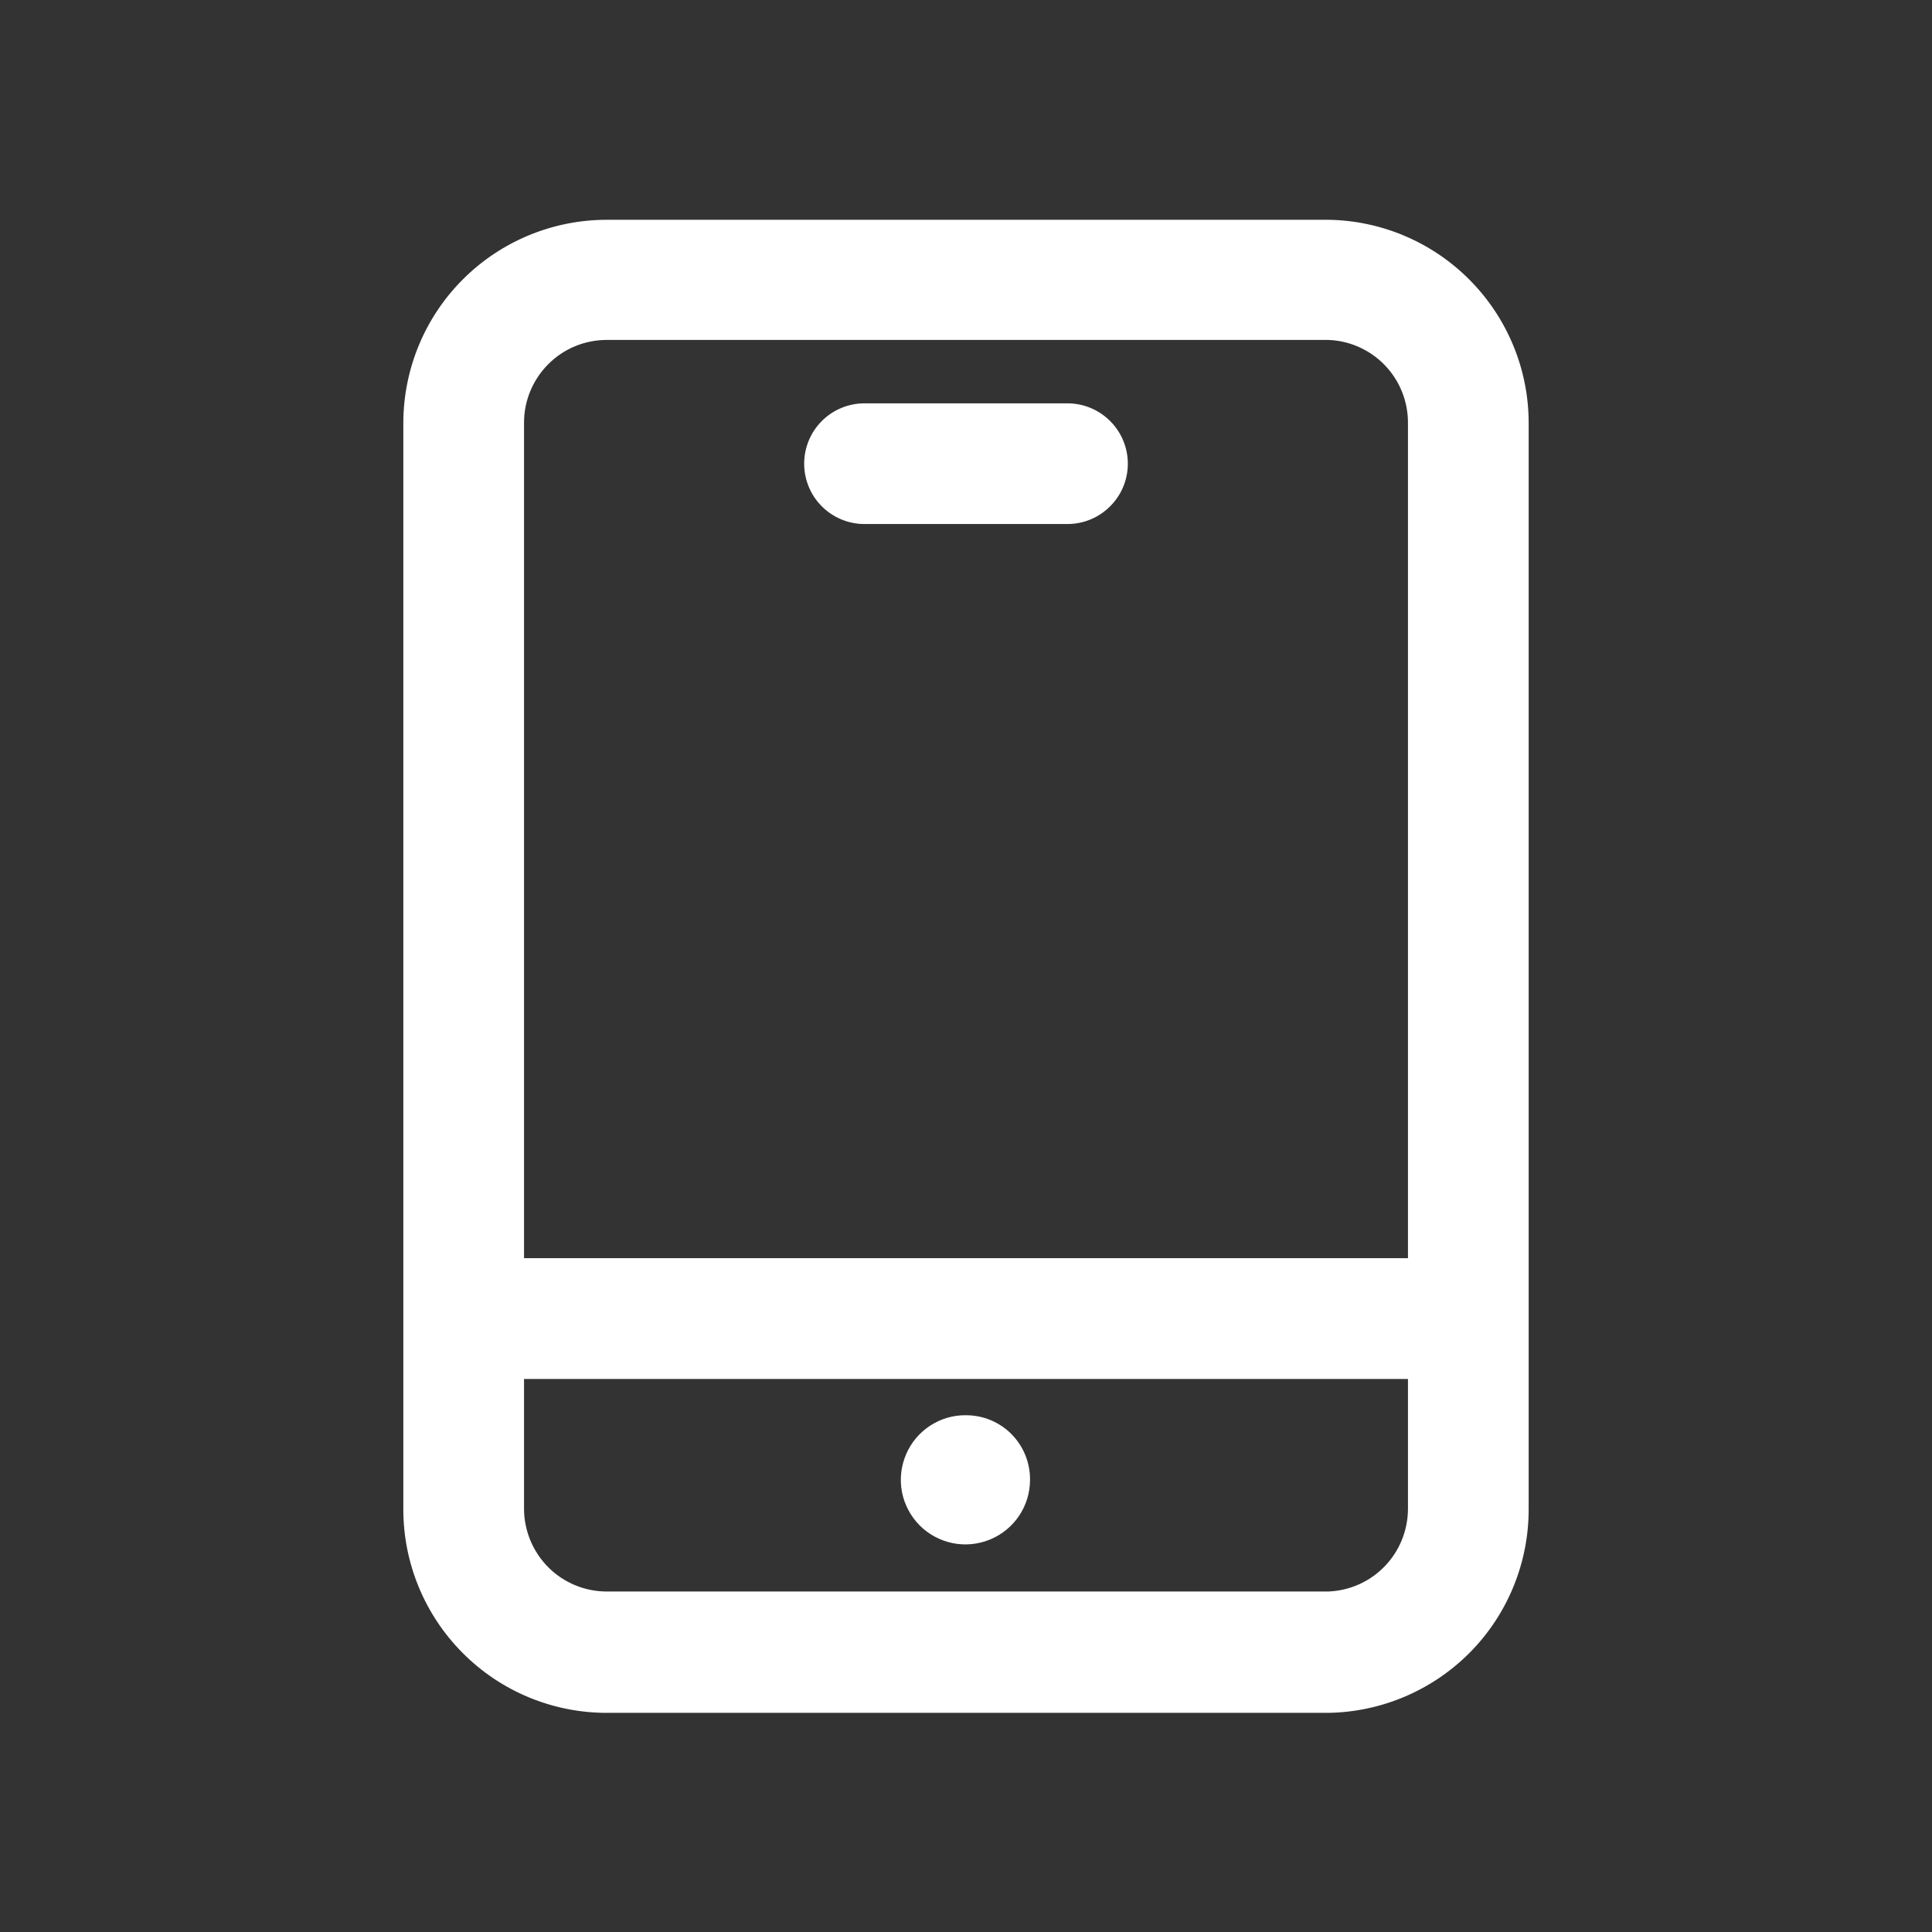 <svg width="21" height="21" viewBox="0 0 21 21" fill="none" xmlns="http://www.w3.org/2000/svg">
<rect x="0" y="0" width="21" height="21" fill="#333333" stroke="none"/>
<path d="M6.595 2.389C6.01 2.389 5.448 2.621 5.034 3.034C4.619 3.447 4.386 4.008 4.384 4.594V16.406C4.384 16.993 4.617 17.555 5.032 17.97C5.446 18.385 6.009 18.618 6.595 18.618H14.438C15.018 18.609 15.572 18.372 15.98 17.959C16.388 17.545 16.616 16.987 16.616 16.406V4.594C16.615 4.014 16.385 3.458 15.978 3.046C15.57 2.633 15.017 2.397 14.438 2.389H6.595ZM14.438 17.299H6.595C6.358 17.299 6.13 17.205 5.962 17.038C5.794 16.87 5.698 16.643 5.696 16.406V14.989H15.304V16.406C15.302 16.638 15.211 16.86 15.05 17.026C14.889 17.193 14.669 17.29 14.438 17.299ZM15.304 4.594V13.676H5.696V4.594C5.696 4.355 5.791 4.127 5.96 3.958C6.128 3.789 6.357 3.695 6.595 3.695H14.438C14.67 3.703 14.891 3.802 15.052 3.969C15.214 4.137 15.304 4.361 15.304 4.594Z" fill="white"/>
<path d="M10.5 15.383C10.361 15.381 10.225 15.421 10.108 15.498C9.992 15.574 9.901 15.683 9.847 15.812C9.793 15.94 9.778 16.081 9.804 16.218C9.831 16.354 9.897 16.48 9.995 16.579C10.093 16.678 10.218 16.745 10.354 16.773C10.491 16.801 10.632 16.787 10.761 16.734C10.89 16.681 11 16.591 11.077 16.476C11.155 16.36 11.196 16.224 11.196 16.085C11.197 15.993 11.179 15.902 11.145 15.817C11.11 15.731 11.059 15.654 10.995 15.589C10.93 15.523 10.853 15.472 10.768 15.436C10.683 15.401 10.592 15.383 10.5 15.383Z" fill="white"/>
<path d="M11.602 4.384H9.397C9.223 4.384 9.056 4.453 8.933 4.576C8.81 4.699 8.741 4.866 8.741 5.04C8.741 5.214 8.81 5.381 8.933 5.504C9.056 5.627 9.223 5.696 9.397 5.696H11.602C11.777 5.696 11.943 5.627 12.066 5.504C12.19 5.381 12.259 5.214 12.259 5.04C12.259 4.866 12.19 4.699 12.066 4.576C11.943 4.453 11.777 4.384 11.602 4.384Z" fill="white"/>
</svg>
